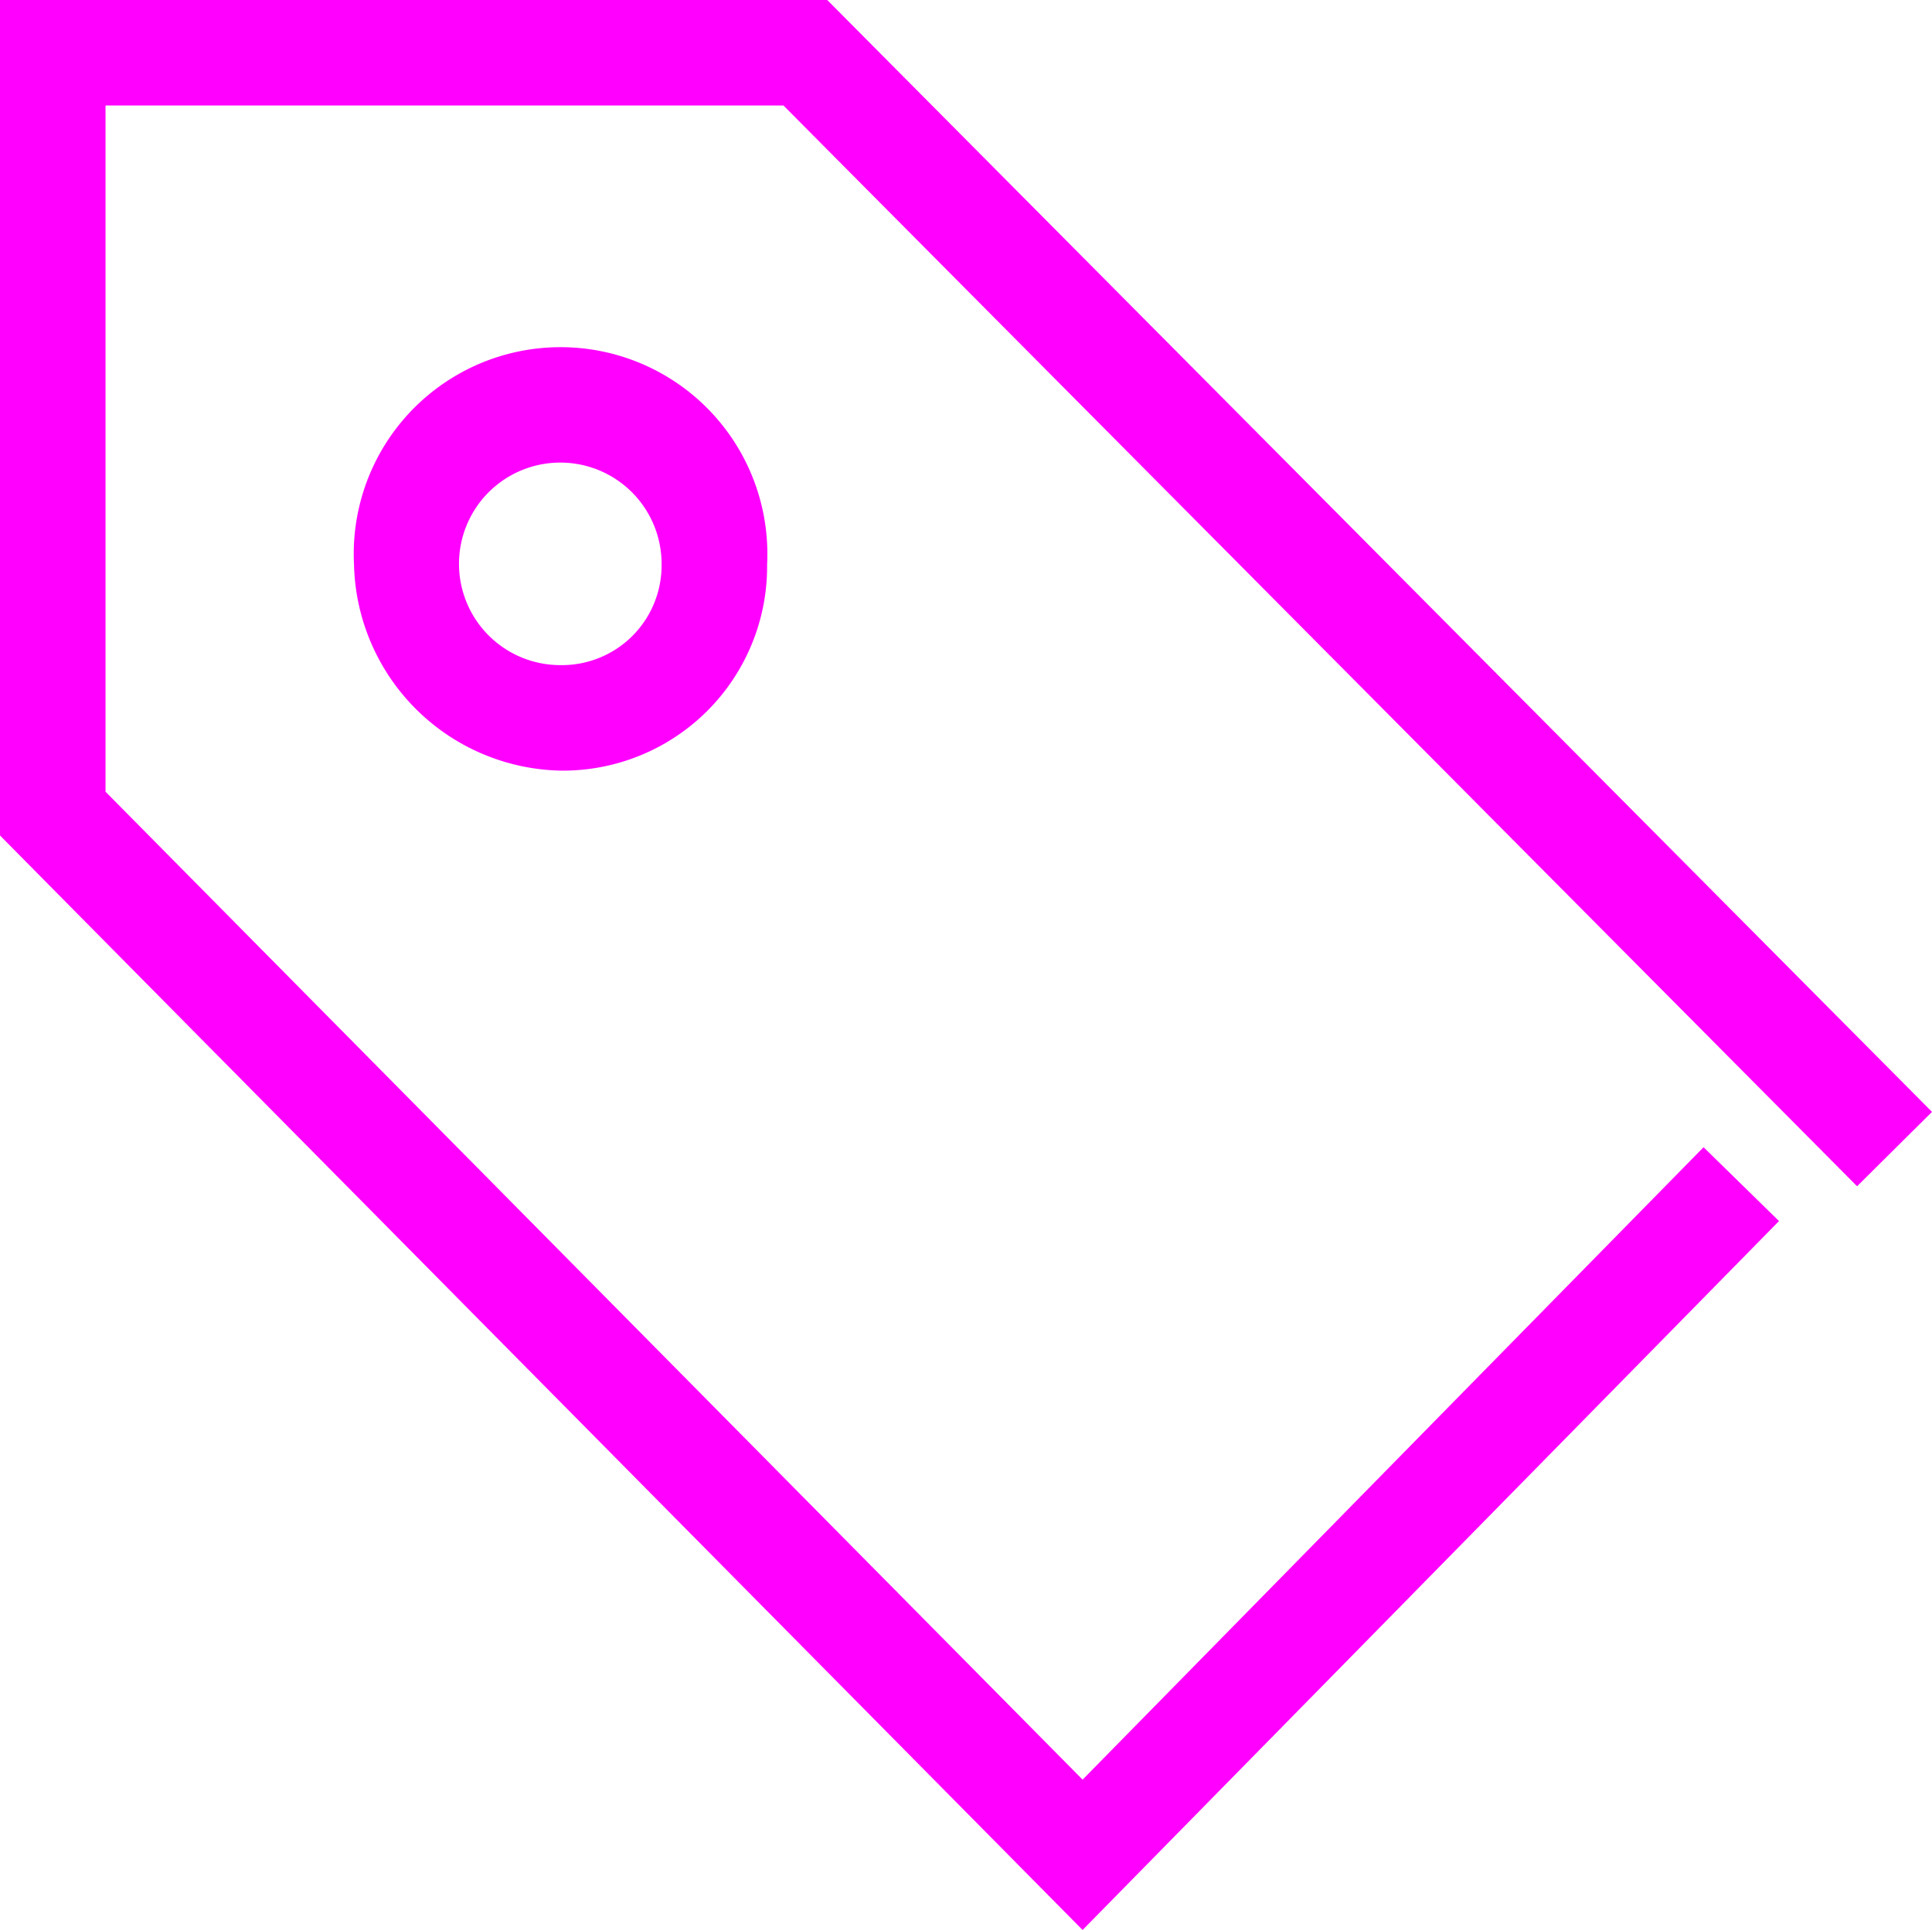 <svg xmlns="http://www.w3.org/2000/svg" viewBox="0 0 36.62 36.59"><defs><style>.cls-1{fill:#f0f;}</style></defs><g id="Layer_2" data-name="Layer 2"><g id="Design"><polygon class="cls-1" points="35.2 22.49 36.62 21.08 15.68 0 0 0 0 15.84 20.52 36.59 33.72 23.15 32.29 21.75 20.52 33.74 2 15.01 2 2 14.85 2 35.2 22.49"/><path class="cls-1" d="M6.71,10.7a4,4,0,0,0,3.91,3.91,3.87,3.87,0,0,0,3.92-3.91,3.92,3.92,0,1,0-7.83,0Zm5.83,0a1.89,1.89,0,0,1-1.92,1.91,1.92,1.92,0,1,1,1.92-1.91Z"/></g></g></svg>